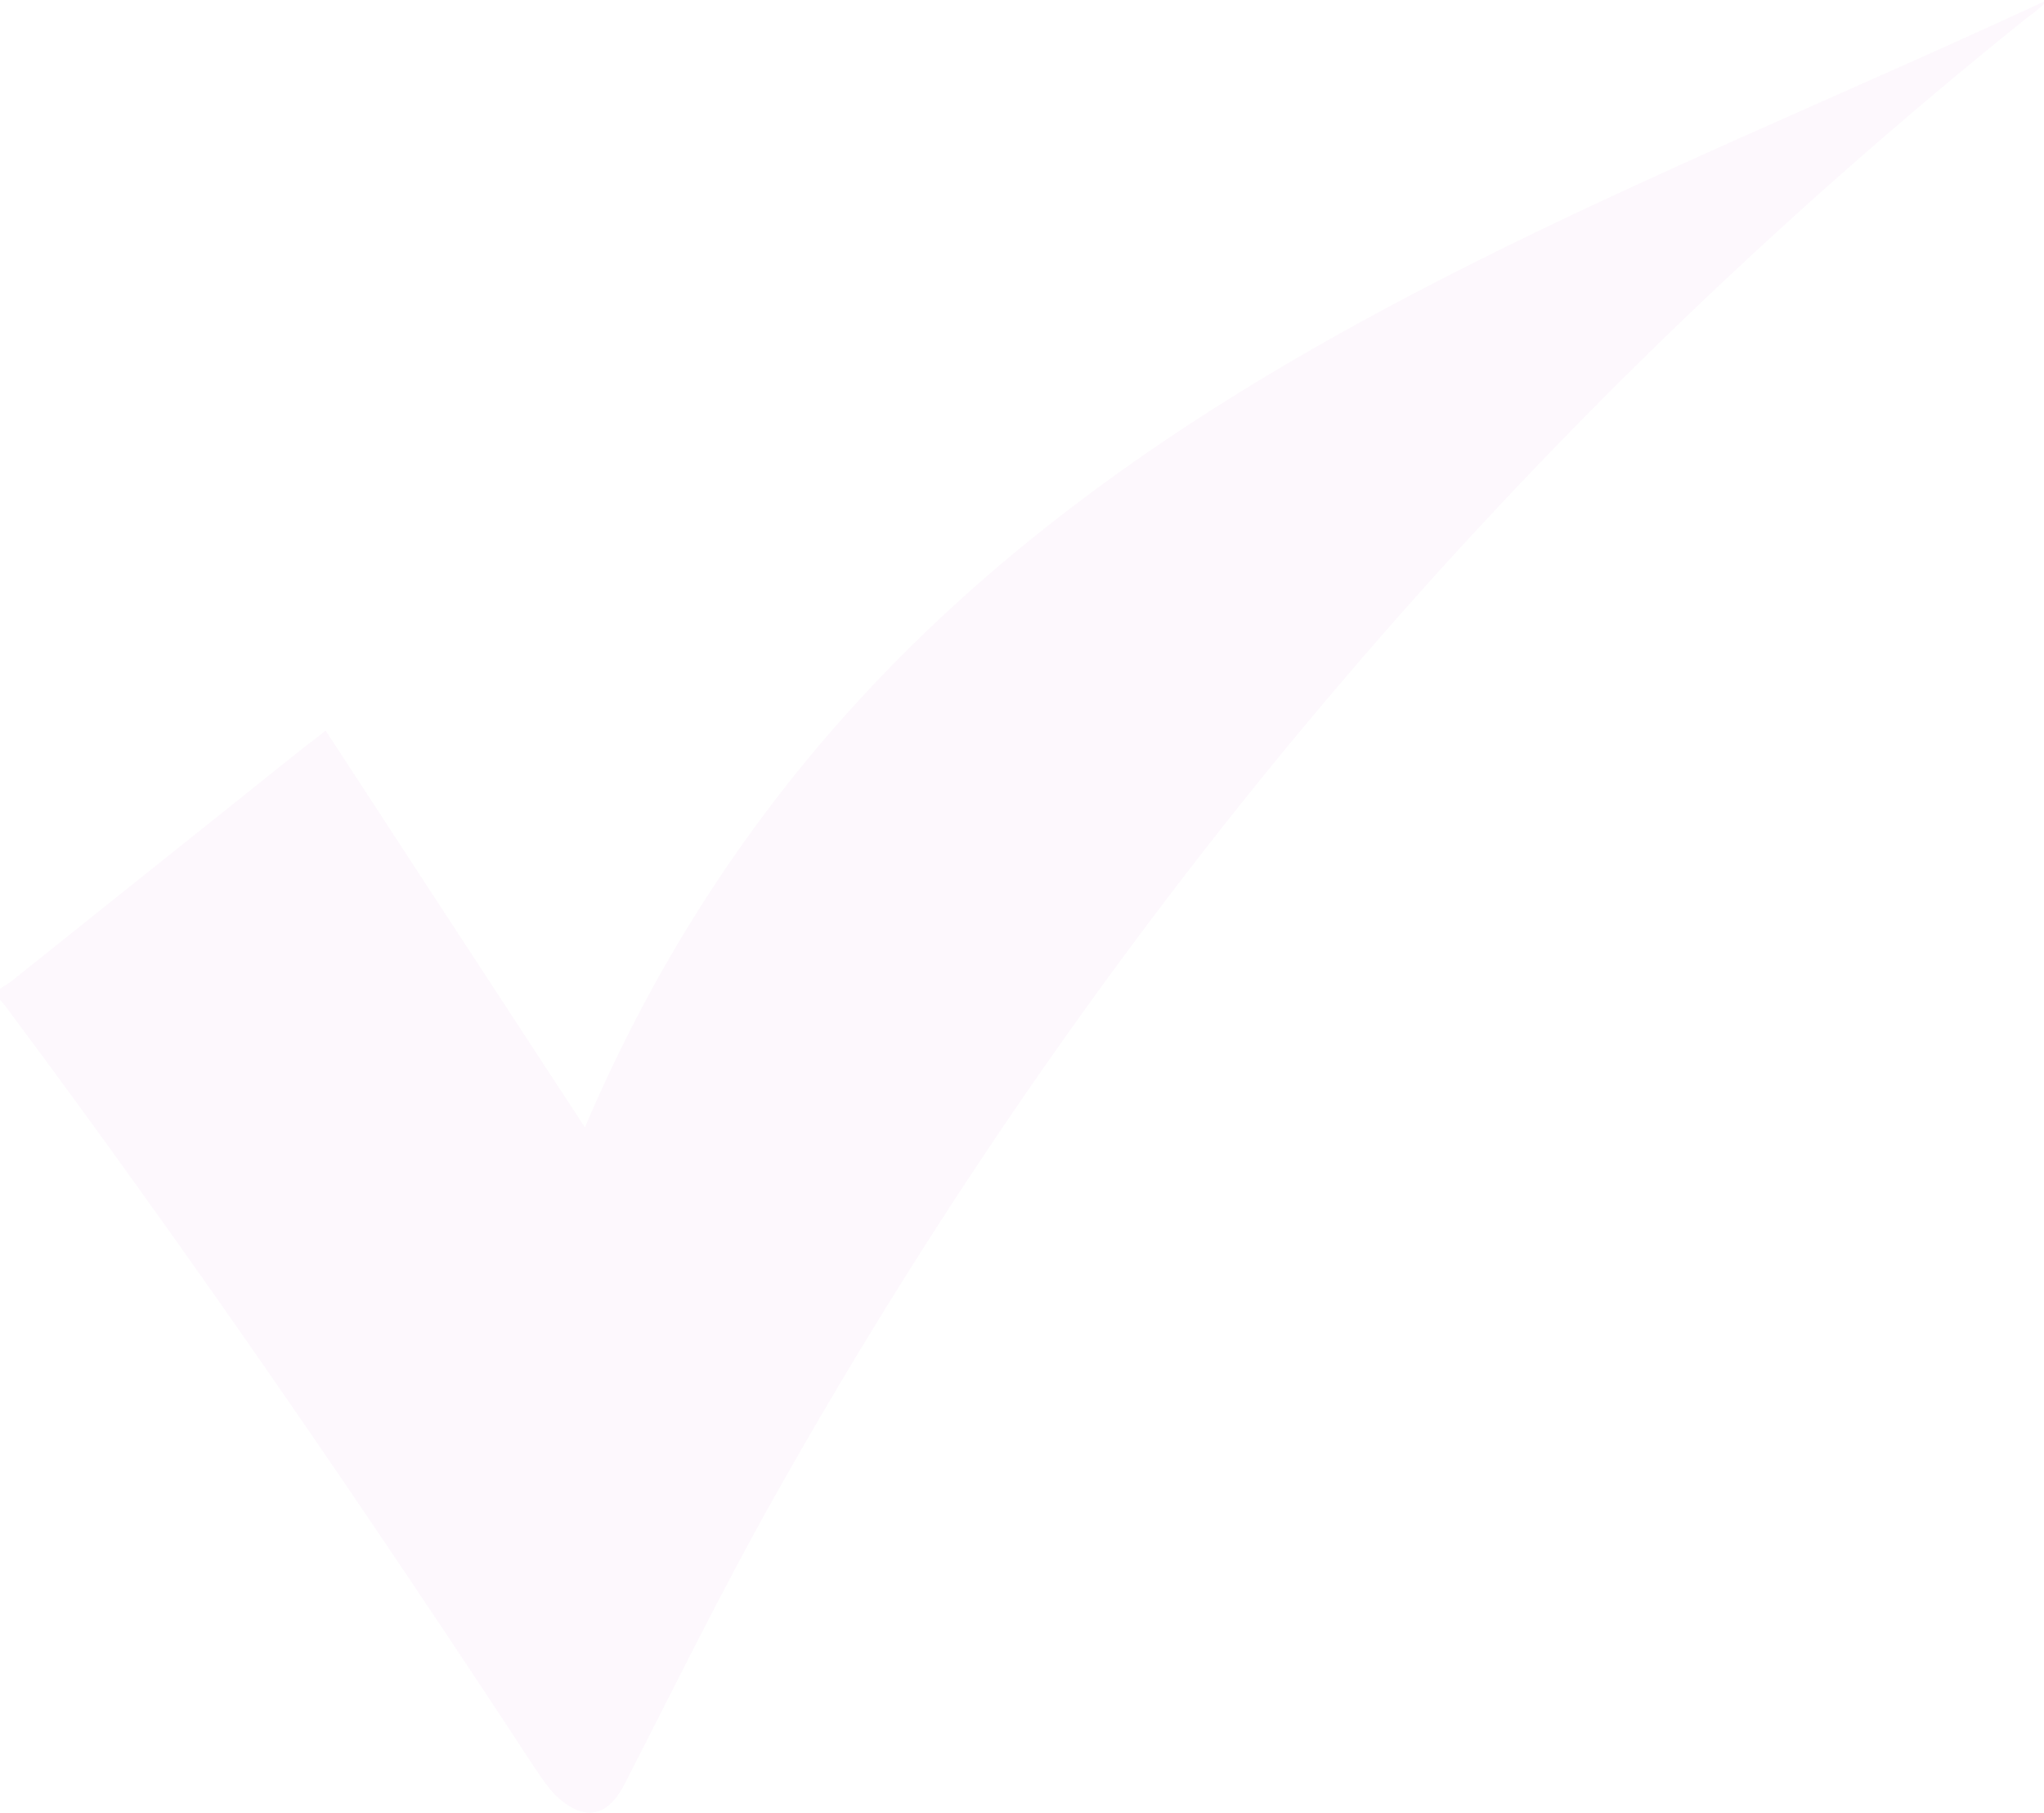 <svg width="600" height="532" viewBox="0 0 600 532" fill="none" xmlns="http://www.w3.org/2000/svg">
<path opacity="0.6" d="M-1 290.776C0.807 289.605 2.614 288.668 4.221 287.262C32.734 264.534 61.047 241.806 89.561 219.078C91.368 217.672 93.376 216.266 95.585 214.392C121.087 253.521 146.388 292.182 171.688 330.843C256.377 132.347 438.352 75.681 601 0C600.197 0.937 599.394 1.874 598.39 2.577C597.386 3.515 596.382 4.218 595.378 4.92C448.994 122.309 324.899 265.705 227.31 439.328C211.849 466.742 197.993 495.093 183.536 523.21C178.716 532.817 172.291 534.691 164.46 528.131C161.648 525.788 159.44 522.507 157.231 519.227C107.432 443.311 56.228 368.567 2.414 296.4C1.41 294.994 0.205 293.588 -1 292.417C-1 291.714 -1 291.245 -1 290.776Z" fill="#B40FBF" fill-opacity="0.05"/>
</svg>

